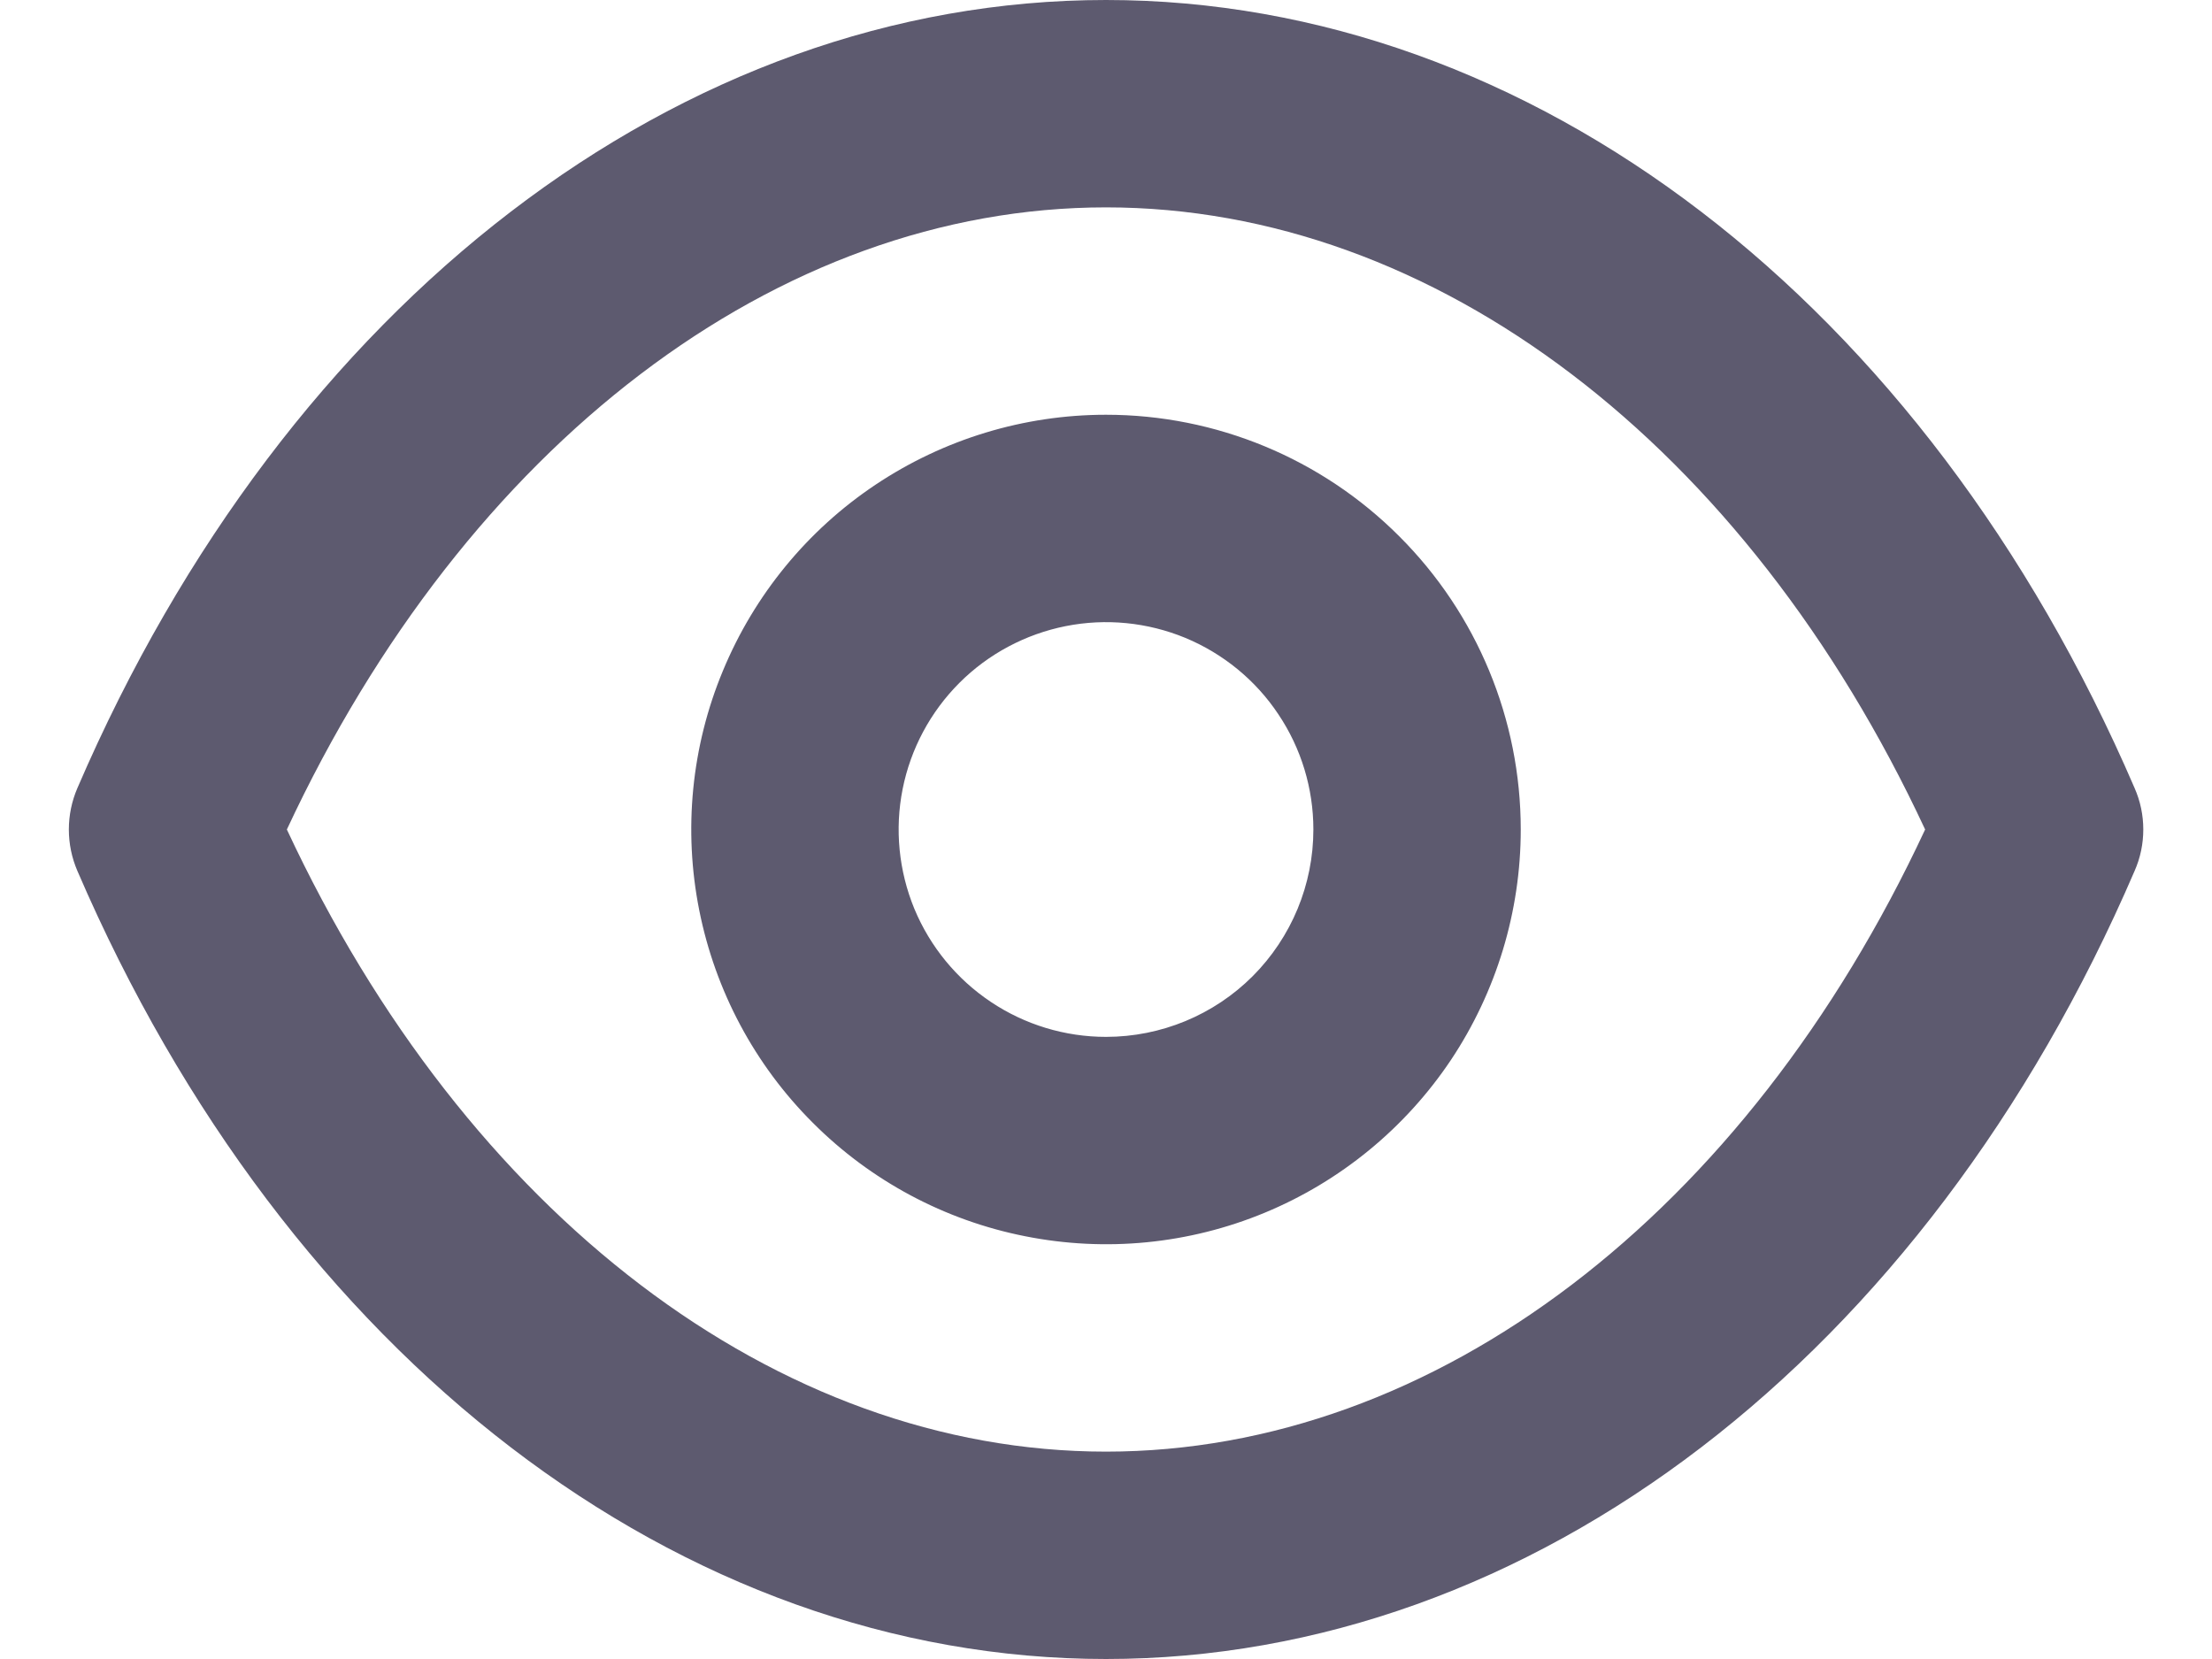 <svg width="16" height="12" viewBox="0 0 16 12" fill="none" xmlns="http://www.w3.org/2000/svg">
<path d="M15.44 5.7C13.925 2.183 11.075 0 8 0C4.925 0 2.075 2.183 0.56 5.7C0.519 5.795 0.498 5.897 0.498 6C0.498 6.103 0.519 6.205 0.56 6.3C2.075 9.818 4.925 12 8 12C11.075 12 13.925 9.818 15.44 6.3C15.482 6.205 15.503 6.103 15.503 6C15.503 5.897 15.482 5.795 15.44 5.7ZM8 10.5C5.623 10.5 3.373 8.783 2.075 6C3.373 3.217 5.623 1.5 8 1.5C10.378 1.5 12.628 3.217 13.925 6C12.628 8.783 10.378 10.5 8 10.5ZM8 3C7.407 3 6.827 3.176 6.333 3.506C5.84 3.835 5.456 4.304 5.229 4.852C5.001 5.4 4.942 6.003 5.058 6.585C5.174 7.167 5.459 7.702 5.879 8.121C6.298 8.541 6.833 8.827 7.415 8.942C7.997 9.058 8.6 8.999 9.148 8.772C9.696 8.545 10.165 8.16 10.495 7.667C10.824 7.173 11 6.593 11 6C11 5.204 10.684 4.441 10.121 3.879C9.559 3.316 8.796 3 8 3ZM8 7.5C7.704 7.5 7.413 7.412 7.167 7.247C6.92 7.082 6.728 6.848 6.614 6.574C6.501 6.3 6.471 5.998 6.529 5.707C6.587 5.416 6.73 5.149 6.94 4.939C7.149 4.73 7.417 4.587 7.708 4.529C7.999 4.471 8.3 4.501 8.574 4.614C8.848 4.728 9.083 4.92 9.247 5.167C9.412 5.413 9.5 5.703 9.5 6C9.5 6.398 9.342 6.779 9.061 7.061C8.78 7.342 8.398 7.5 8 7.5Z" fill="#5D5A6F"/>
</svg>
